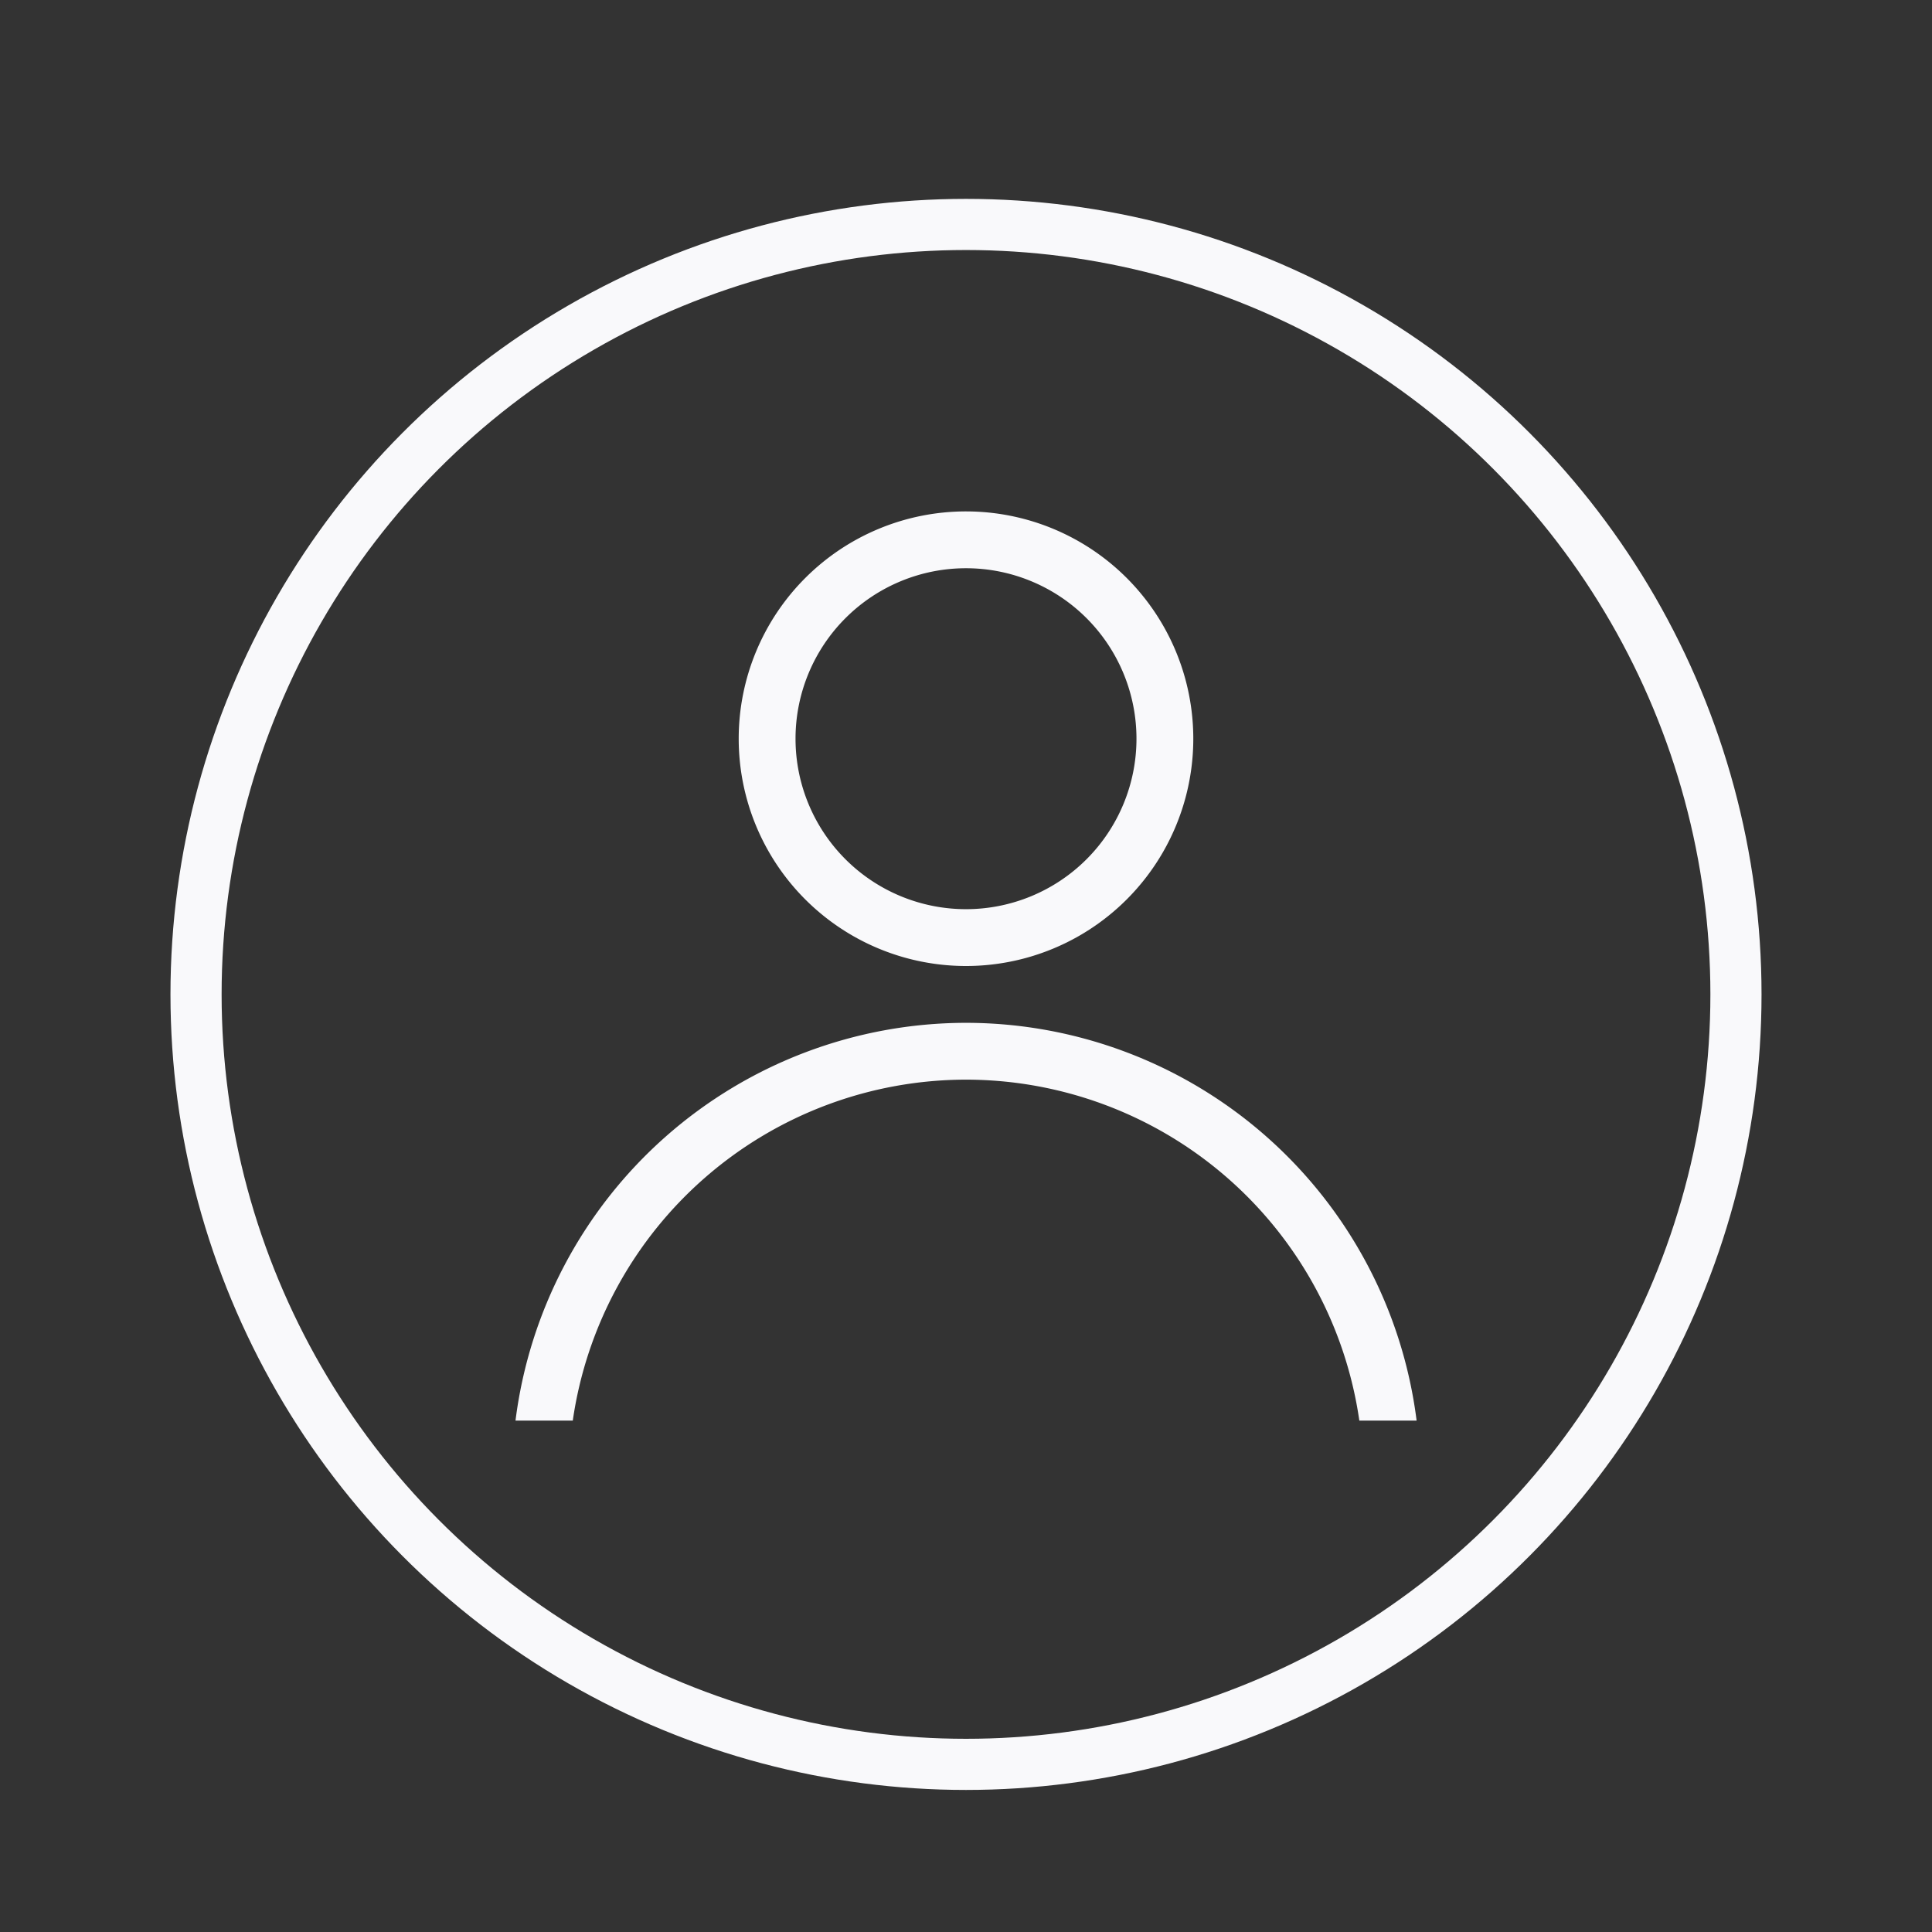 <?xml version="1.0" encoding="UTF-8" standalone="no"?>
<svg
   viewBox="0 0 34 34"
   version="1.1"
   id="svg6"
   sodipodi:docname="logo.svg"
   inkscape:version="1.3.1 (91b66b0, 2023-11-16)"
   width="34"
   height="34"
   inkscape:export-filename="logo.png"
   inkscape:export-xdpi="1445.6471"
   inkscape:export-ydpi="1445.6471"
   xmlns:inkscape="http://www.inkscape.org/namespaces/inkscape"
   xmlns:sodipodi="http://sodipodi.sourceforge.net/DTD/sodipodi-0.dtd"
   xmlns="http://www.w3.org/2000/svg"
   xmlns:svg="http://www.w3.org/2000/svg"
   xmlns:rdf="http://www.w3.org/1999/02/22-rdf-syntax-ns#"
   xmlns:cc="http://creativecommons.org/ns#"
   xmlns:dc="http://purl.org/dc/elements/1.1/">
  <rect x="0" y="0" width="34" height="34" fill="#333333" stroke="none"/>
  <sodipodi:namedview
     pagecolor="#ffffff"
     bordercolor="#666666"
     borderopacity="1"
     objecttolerance="10"
     gridtolerance="10"
     guidetolerance="10"
     inkscape:pageopacity="0"
     inkscape:pageshadow="2"
     inkscape:window-width="2558"
     inkscape:window-height="1412"
     id="namedview8"
     showgrid="true"
     inkscape:zoom="16.25"
     inkscape:cx="7.0461538"
     inkscape:cy="14.307692"
     inkscape:window-x="0"
     inkscape:window-y="26"
     inkscape:window-maximized="1"
     inkscape:current-layer="svg6"
     inkscape:document-rotation="0"
     fit-margin-top="0"
     fit-margin-left="0"
     fit-margin-right="0"
     fit-margin-bottom="0"
     inkscape:showpageshadow="0"
     inkscape:pagecheckerboard="1"
     inkscape:deskcolor="#d1d1d1">
    <inkscape:grid
       type="xygrid"
       id="grid835"
       originx="6"
       originy="6"
       spacingy="1"
       spacingx="1"
       units="px"
       visible="true" />
  </sodipodi:namedview>
  <defs
     id="defs3051">
    <style
       type="text/css"
       id="current-color-scheme">
      .ColorScheme-Text {
        color:#282828;
      }
      </style>
  </defs>
  <rect
     style="opacity:1;fill:none;fill-opacity:0.008;stroke:none;stroke-width:0;stroke-linecap:round;stroke-linejoin:round;stroke-miterlimit:4;stroke-dasharray:none;stroke-opacity:1"
     id="rect837"
     width="34"
     height="34"
     x="0"
     y="0"
     inkscape:export-xdpi="1445.6471"
     inkscape:export-ydpi="1445.6471" />
  <path
     style="fill:#f9f9fb;fill-opacity:1;stroke:none"
     d="m 17,9 a 4,4 0 0 0 -4,4 4,4 0 0 0 4,4 4,4 0 0 0 4,-4 4,4 0 0 0 -4,-4 z m 0,1 a 3,3 0 0 1 3,3 3,3 0 0 1 -3,3 3,3 0 0 1 -3,-3 3,3 0 0 1 3,-3 z m 0,8 A 8,8 0 0 0 9.072,25 H 10.08 A 7,7 0 0 1 17,19 a 7,7 0 0 1 6.922,6 h 1.008 A 8,8 0 0 0 17,18 Z"
     class="ColorScheme-Text"
     id="path4"
     inkscape:export-xdpi="1445.6471"
     inkscape:export-ydpi="1445.6471" />
  <circle
     style="opacity:1;fill:none;stroke:#f9f9fb;stroke-width:0.9;stroke-linecap:round;stroke-linejoin:round;stroke-miterlimit:4;stroke-dasharray:none;stroke-opacity:1"
     id="path831"
     cx="17"
     cy="17.5"
     r="13.55"
     inkscape:export-xdpi="1445.6471"
     inkscape:export-ydpi="1445.6471" />
</svg>
